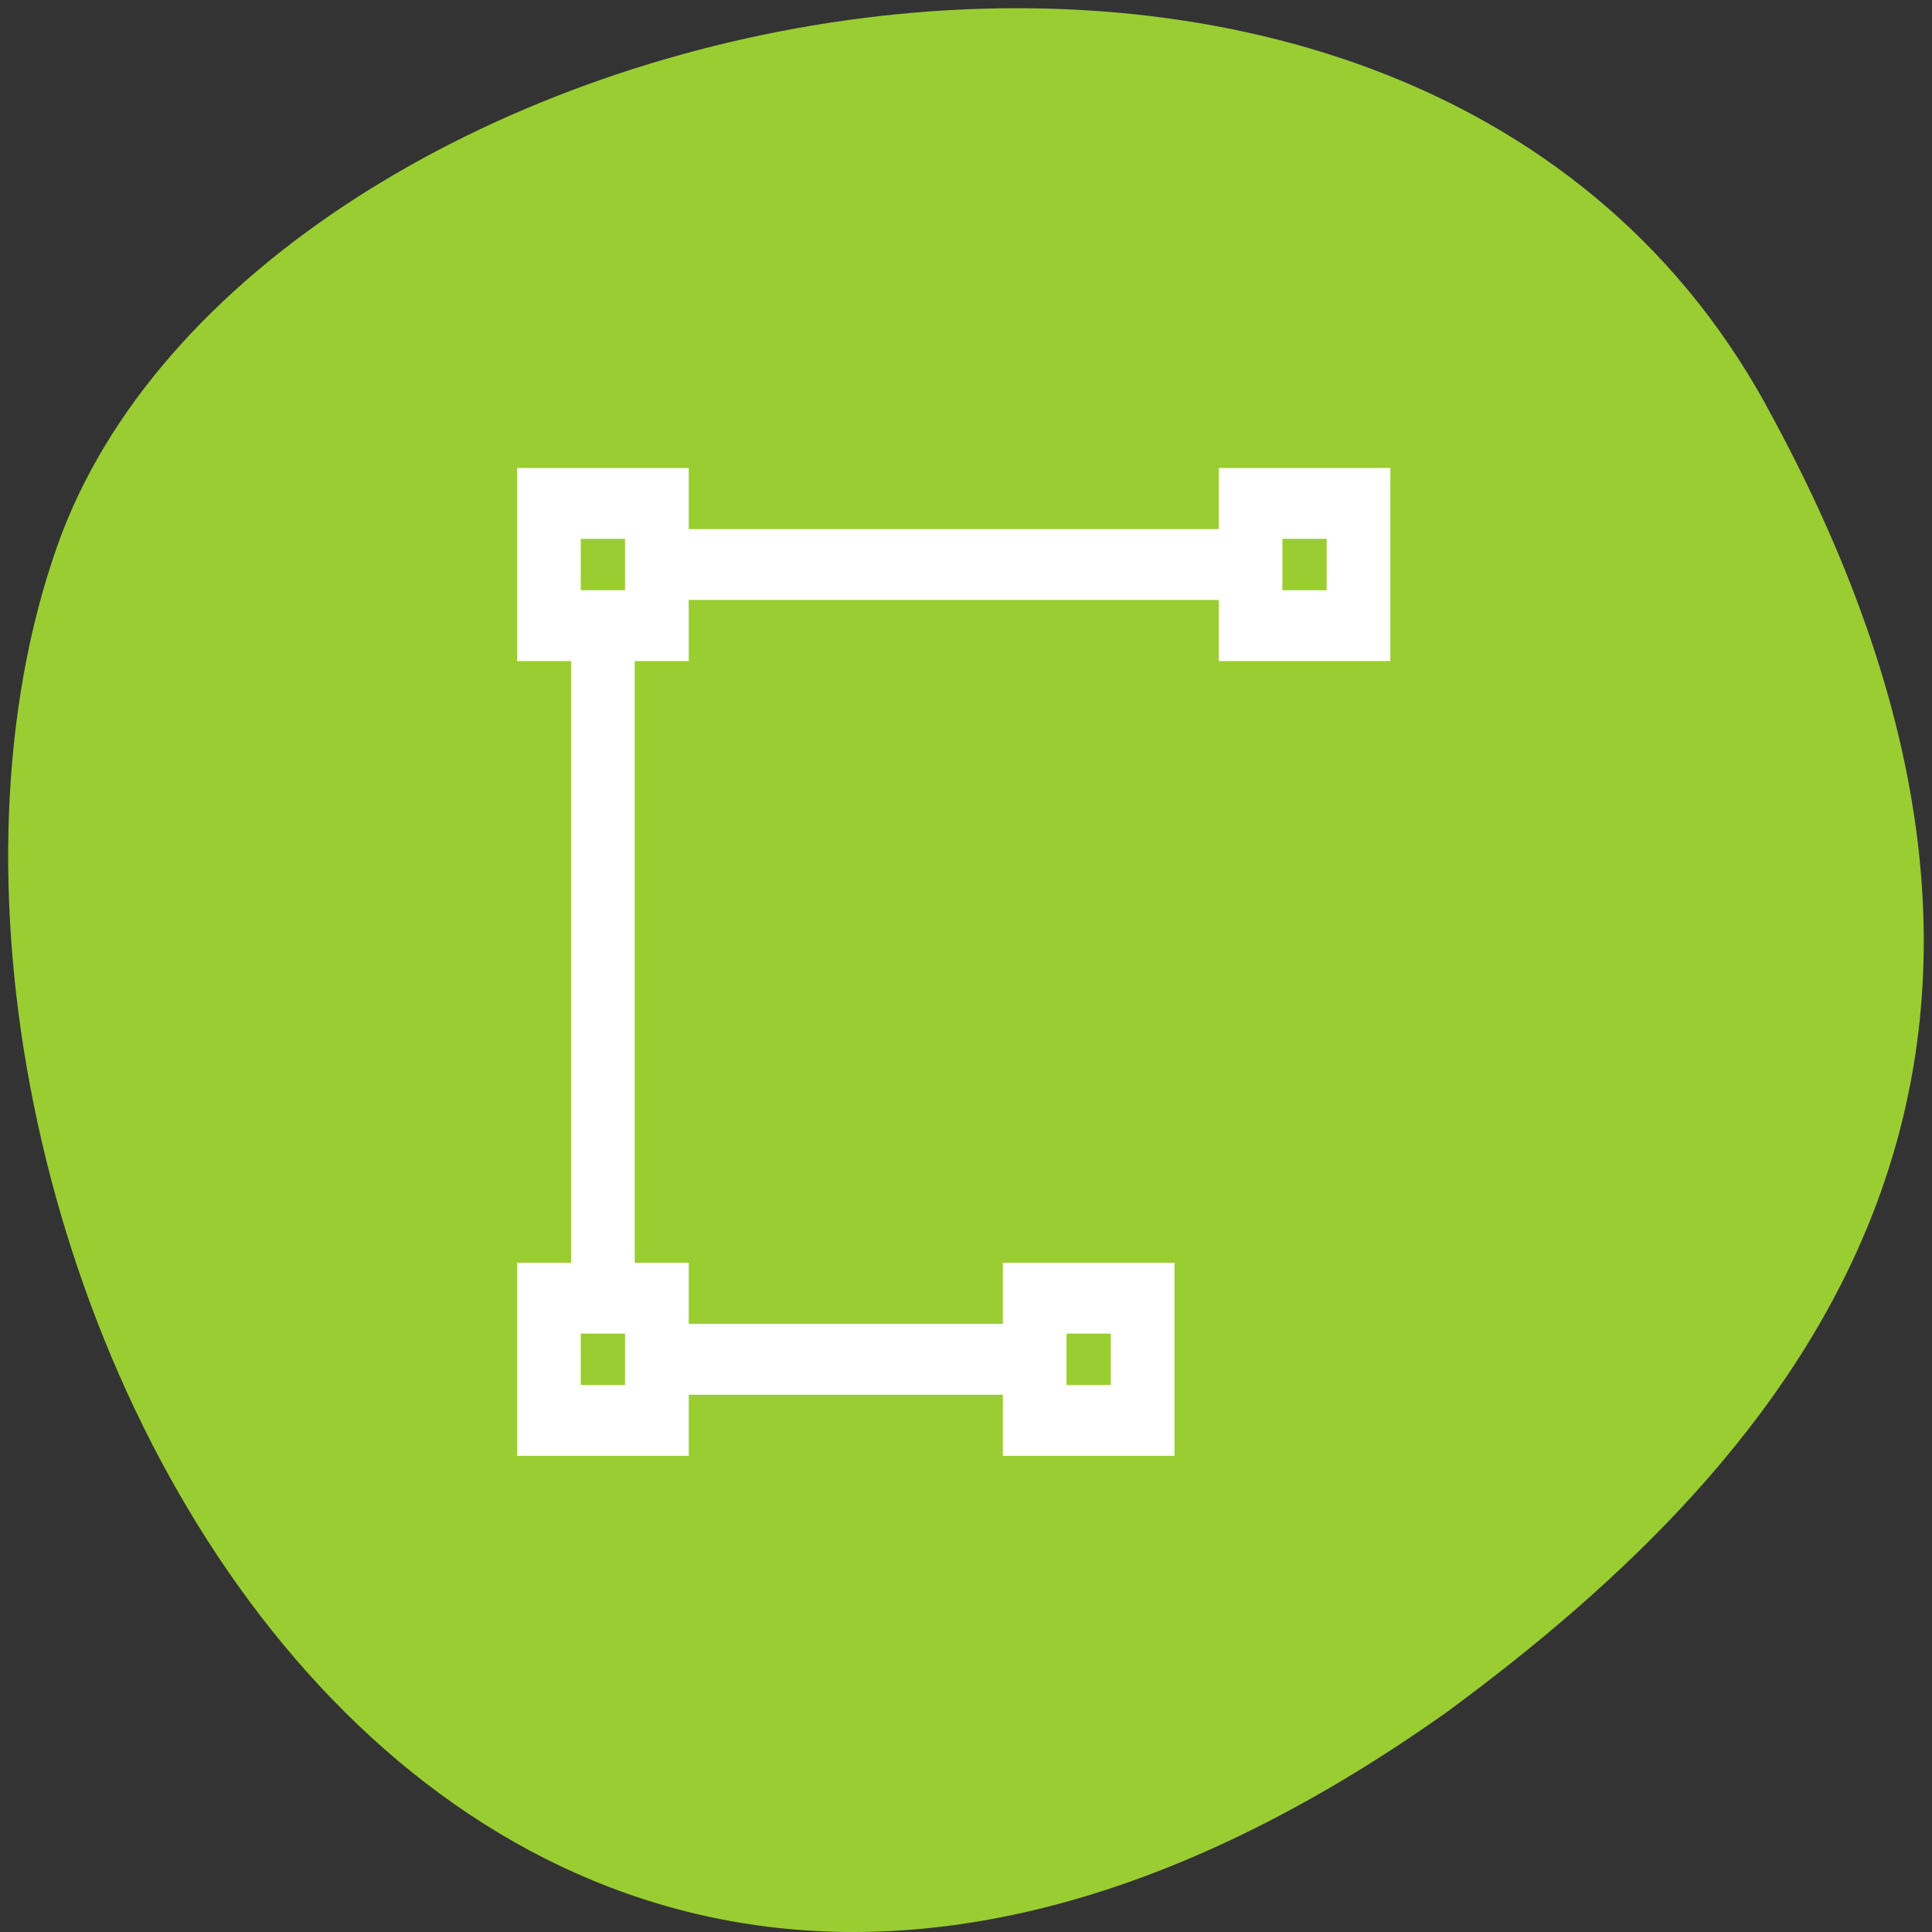 <svg xmlns="http://www.w3.org/2000/svg" viewBox="0 0 256 256"><rect x="0" y="0" width="256" height="256" fill="#333333" stroke="none"/><path d="m 260.02 66.64 c -48.541 -88.14 -200.63 -53.931 -226.36 18.64 -30.66 86.45 49.14 250.63 184.3 154.45 45.527 -33.585 90.6 -84.949 42.05 -173.09 z" transform="translate(-26.04 -13.02)" style="fill:#9acd32;color:#000"/><path d="m 69.16 62.652 v 24.302 h 7.152 v 81.008 h -7.152 v 24.302 h 21.455 v -8.101 h 42.91 v 8.101 h 21.455 v -24.302 h -21.455 v 8.101 h -42.91 v -8.101 h -7.152 v -81.008 h 7.152 v -8.101 h 71.516 v 8.101 h 21.455 v -24.302 h -21.455 v 8.101 h -71.516 v -8.101 h -21.455 z m 7.152 8.101 h 7.152 v 8.101 h -7.152 v -8.101 z m 92.971 0 h 7.152 v 8.101 h -7.152 v -8.101 z m -92.971 105.31 h 7.152 v 8.101 h -7.152 v -8.101 z m 64.364 0 h 7.152 v 8.101 h -7.152 v -8.101 z" style="fill:#fff;stroke:#fff;color:#f2f2f2;stroke-width:1.286"/></svg>